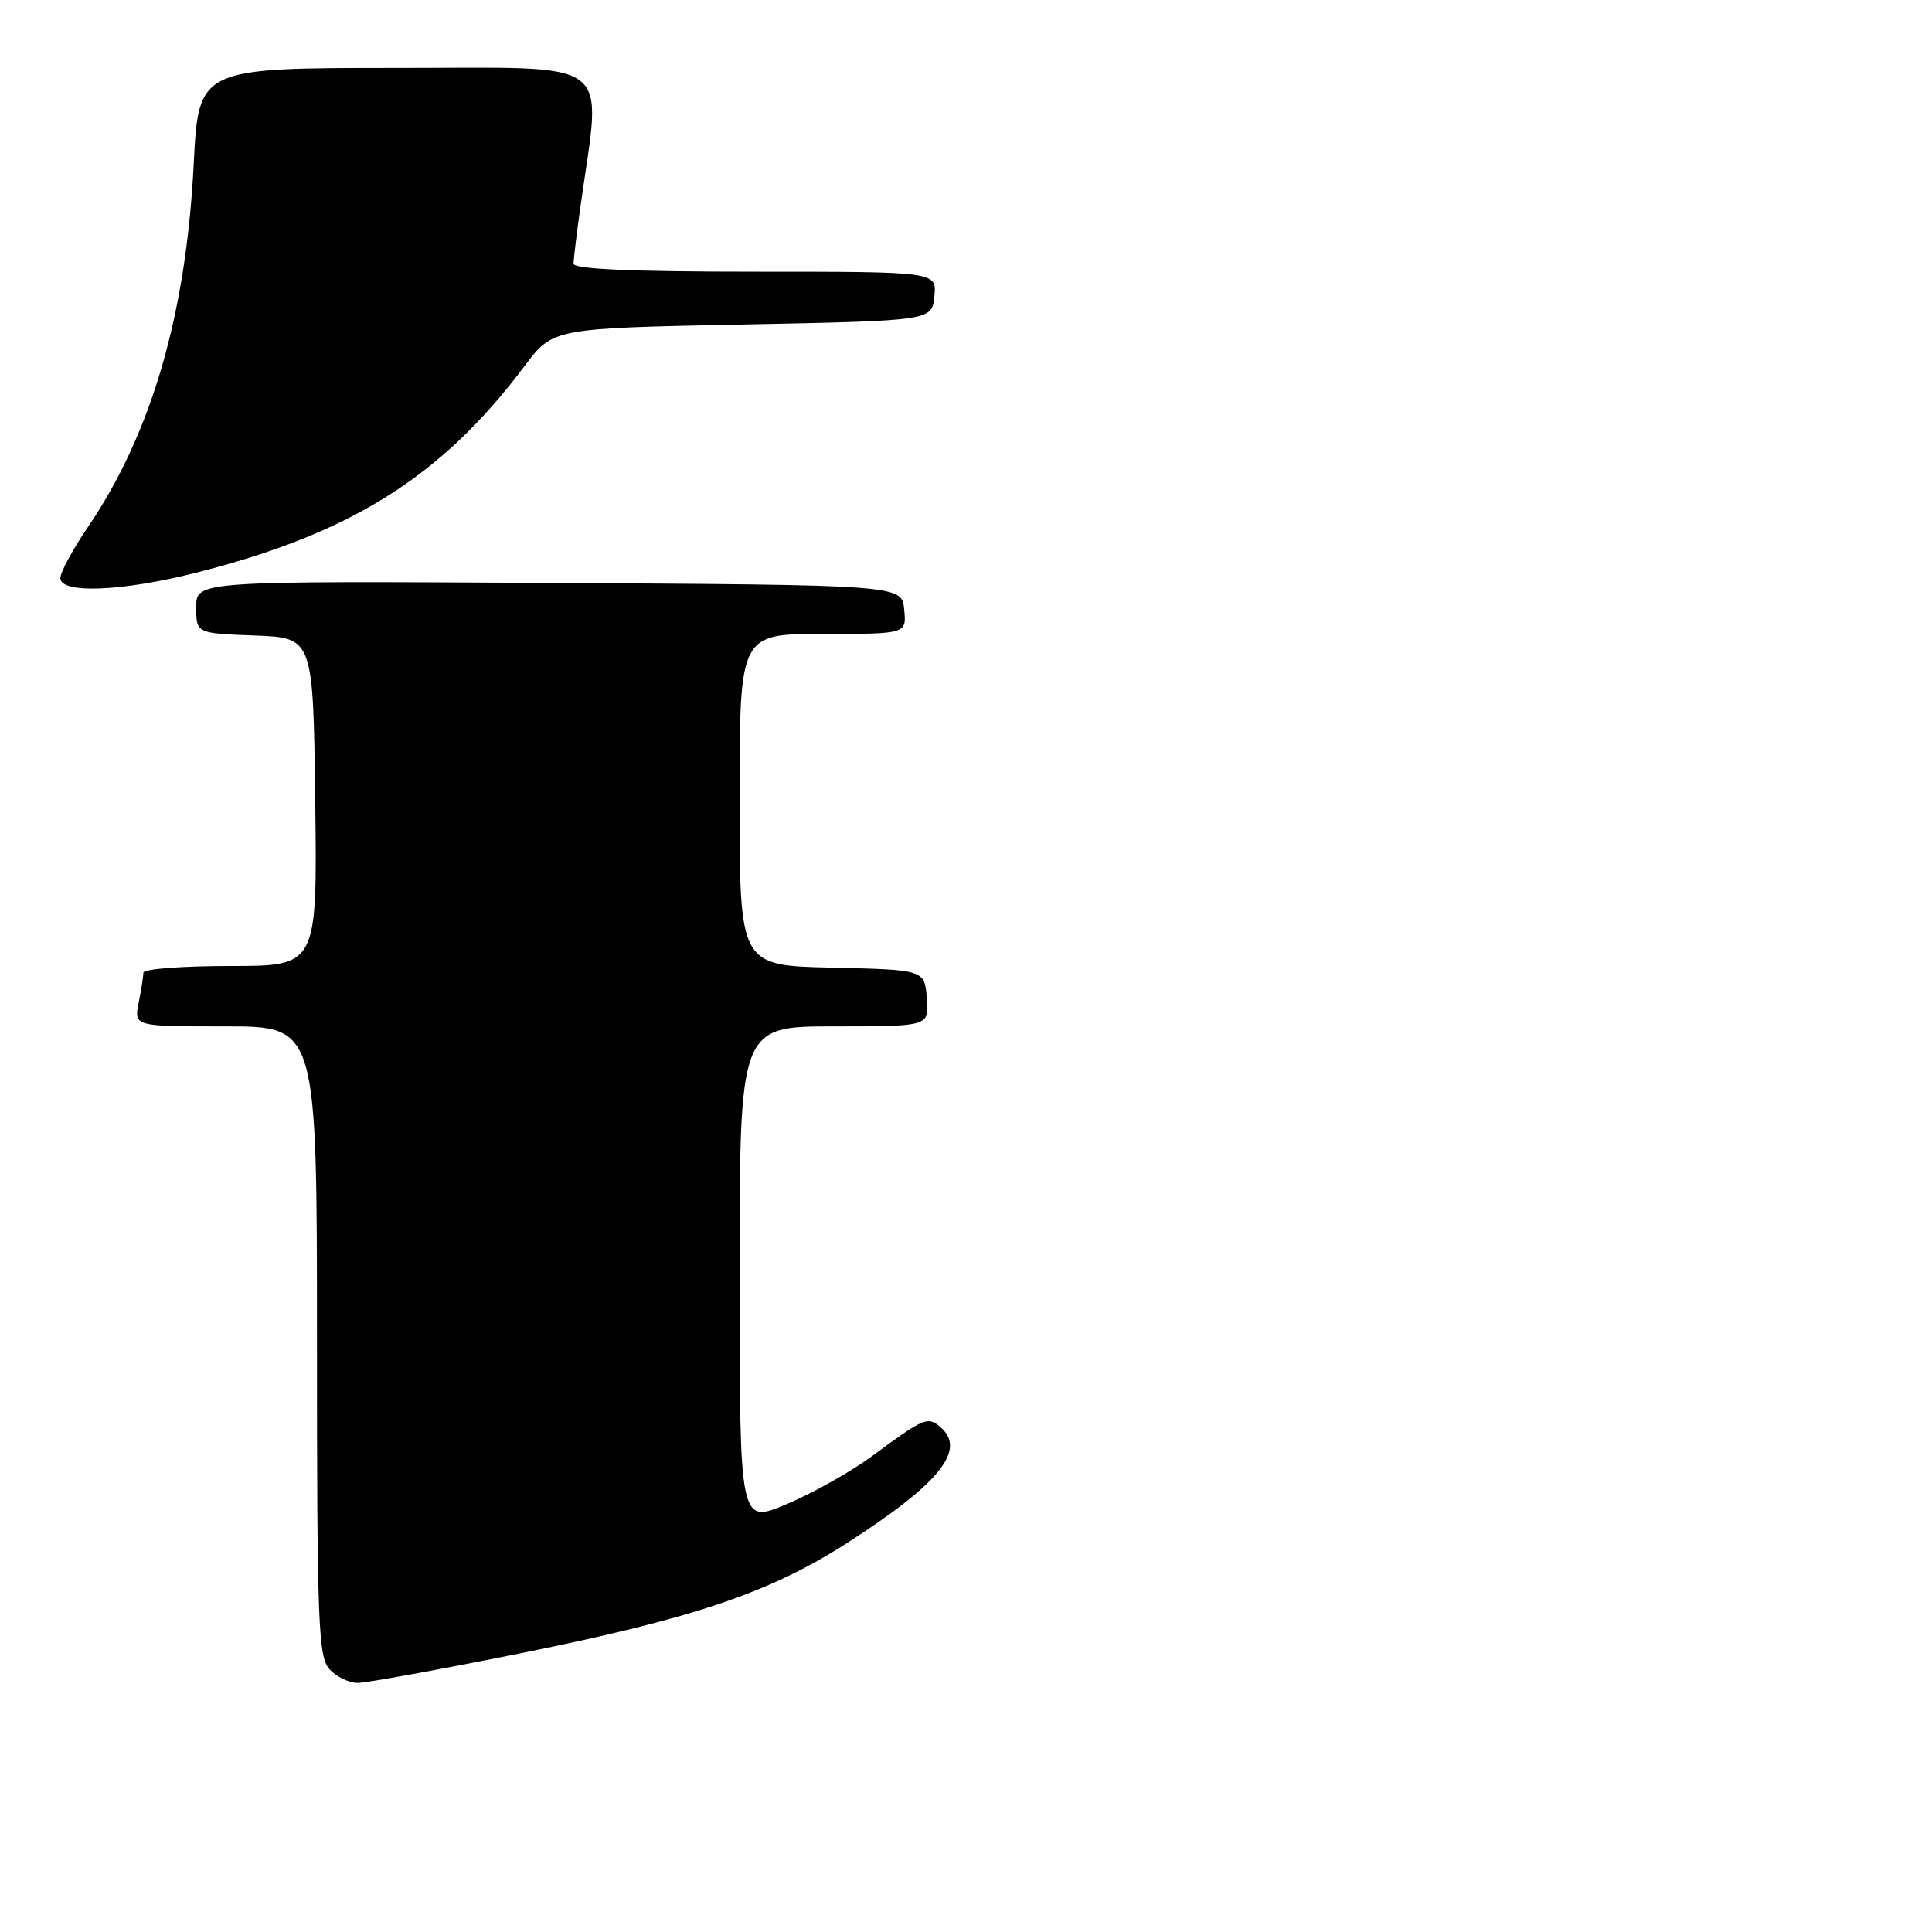 <?xml version="1.0" encoding="UTF-8" standalone="no"?>
<!DOCTYPE svg PUBLIC "-//W3C//DTD SVG 1.1//EN" "http://www.w3.org/Graphics/SVG/1.1/DTD/svg11.dtd" >
<svg xmlns="http://www.w3.org/2000/svg" xmlns:xlink="http://www.w3.org/1999/xlink" version="1.1" viewBox="0 0 256 256">
 <g >
 <path fill="currentColor"
d=" M 69.11 219.04 C 91.86 214.45 101.99 211.03 112.17 204.50 C 124.58 196.54 128.17 192.05 124.54 189.04 C 122.90 187.67 122.43 187.87 115.50 192.98 C 112.75 195.01 107.69 197.85 104.25 199.30 C 98.00 201.94 98.00 201.94 98.00 168.97 C 98.00 136.00 98.00 136.00 110.56 136.00 C 123.12 136.00 123.12 136.00 122.81 132.25 C 122.50 128.50 122.50 128.50 110.25 128.22 C 98.00 127.94 98.00 127.94 98.00 105.97 C 98.00 84.00 98.00 84.00 109.06 84.00 C 120.13 84.00 120.13 84.00 119.81 80.75 C 119.50 77.50 119.50 77.50 72.75 77.24 C 26.00 76.98 26.00 76.98 26.00 80.45 C 26.00 83.92 26.00 83.92 33.75 84.21 C 41.50 84.50 41.50 84.50 41.77 106.25 C 42.04 128.00 42.04 128.00 30.52 128.00 C 24.18 128.00 19.00 128.39 19.00 128.88 C 19.00 129.36 18.72 131.16 18.37 132.88 C 17.75 136.00 17.75 136.00 29.88 136.00 C 42.00 136.00 42.00 136.00 42.00 177.67 C 42.00 215.04 42.17 219.53 43.65 221.17 C 44.57 222.18 46.25 223.00 47.40 222.99 C 48.56 222.99 58.32 221.21 69.11 219.04 Z  M 25.90 75.91 C 46.55 70.68 58.49 63.18 69.51 48.50 C 73.26 43.50 73.26 43.50 98.38 43.00 C 123.50 42.50 123.50 42.50 123.81 39.25 C 124.13 36.00 124.13 36.00 100.06 36.00 C 83.80 36.00 76.00 35.66 76.00 34.94 C 76.00 34.36 76.42 30.87 76.94 27.19 C 79.71 7.33 81.95 9.00 52.58 9.00 C 26.31 9.00 26.31 9.00 25.66 21.86 C 24.65 41.71 20.05 57.48 11.64 69.85 C 9.64 72.79 8.00 75.83 8.00 76.60 C 8.00 78.70 16.10 78.38 25.90 75.91 Z "/>
</g>
</svg>